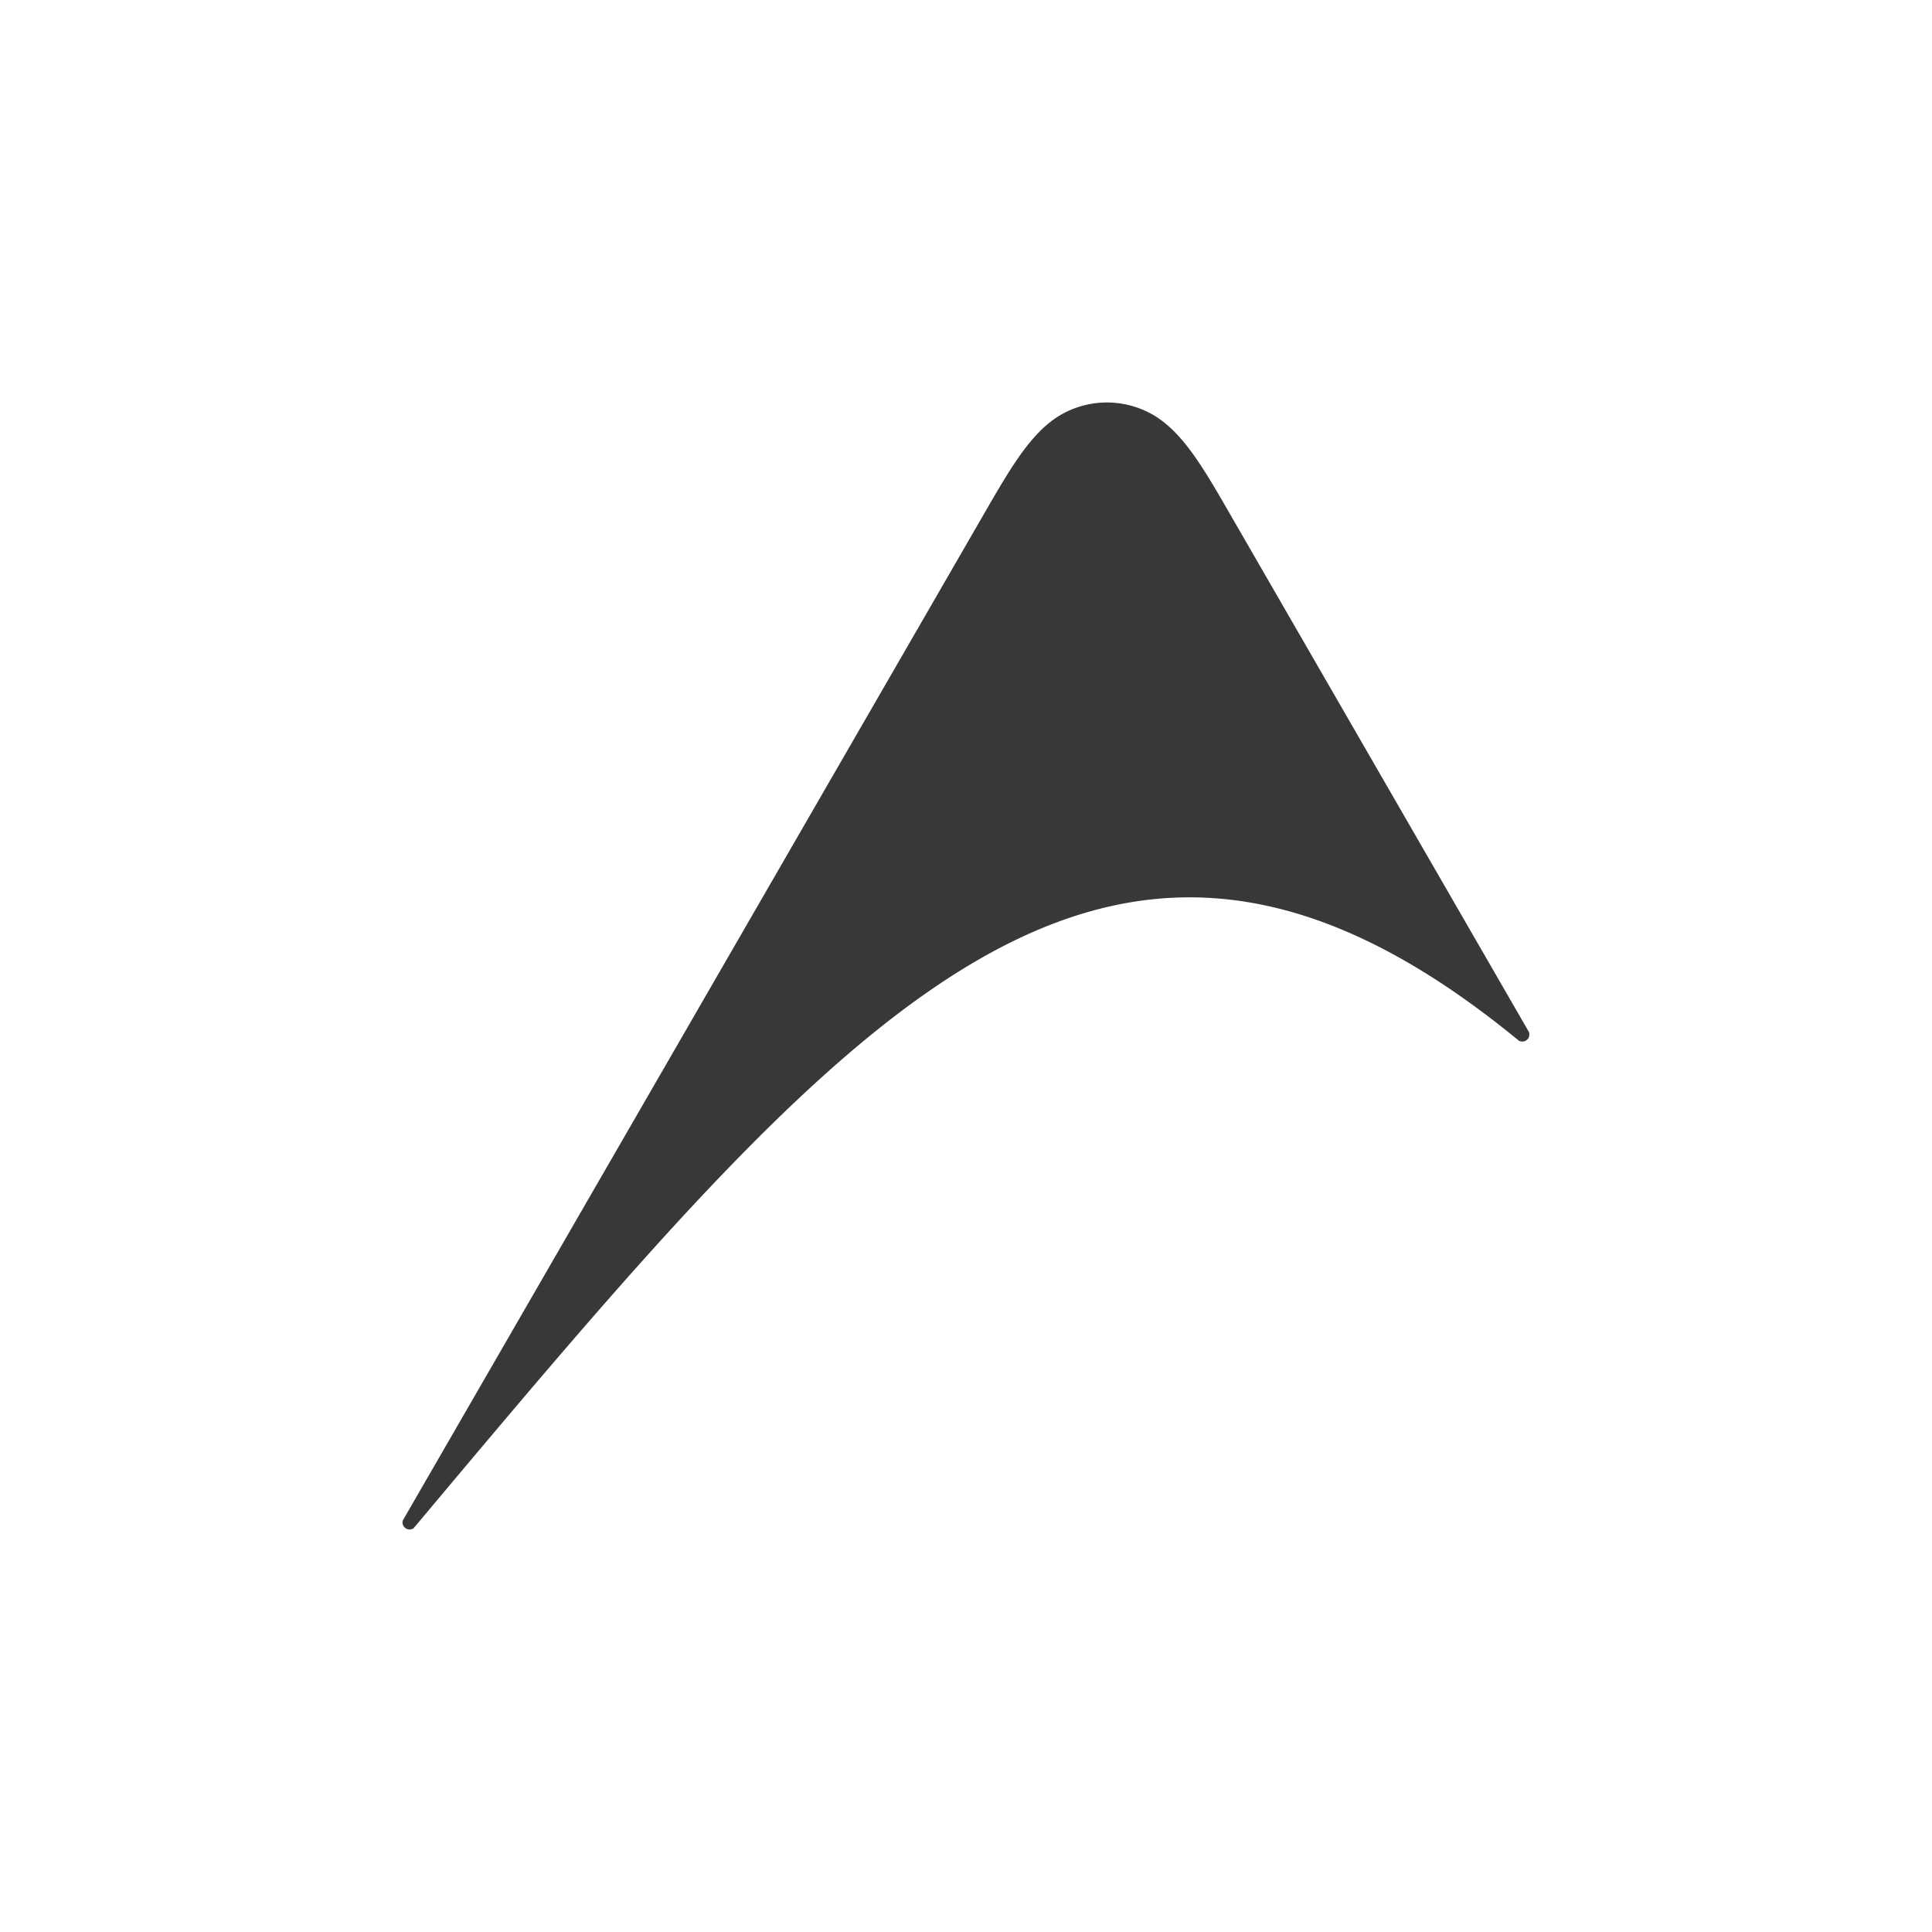 <?xml version="1.0" encoding="UTF-8" standalone="no"?>
<svg
   id="Layer_1"
   data-name="Layer 1"
   viewBox="0 0 24 24"
   version="1.1"
   sodipodi:docname="activities-avular.svg"
   inkscape:version="1.1 (c4e8f9ed74, 2021-05-24)"
   width="24"
   height="24"
   xmlns:inkscape="http://www.inkscape.org/namespaces/inkscape"
   xmlns:sodipodi="http://sodipodi.sourceforge.net/DTD/sodipodi-0.dtd"
   xmlns="http://www.w3.org/2000/svg"
   xmlns:svg="http://www.w3.org/2000/svg"
   xmlns:rdf="http://www.w3.org/1999/02/22-rdf-syntax-ns#"
   xmlns:cc="http://creativecommons.org/ns#"
   xmlns:dc="http://purl.org/dc/elements/1.1/">
  <sodipodi:namedview
     id="namedview11"
     pagecolor="#ffffff"
     bordercolor="#666666"
     borderopacity="1.0"
     inkscape:pageshadow="2"
     inkscape:pageopacity="0.0"
     inkscape:pagecheckerboard="0"
     showgrid="true"
     inkscape:zoom="20.272135"
     inkscape:cx="13.960049"
     inkscape:cy="13.491426"
     inkscape:window-width="1500"
     inkscape:window-height="942"
     inkscape:window-x="0"
     inkscape:window-y="0"
     inkscape:window-maximized="1"
     inkscape:current-layer="Layer_1">
    <inkscape:grid
       type="xygrid"
       id="grid823" />
  </sodipodi:namedview>
  <defs
     id="defs4">
    <style
       id="style2">.cls-1{fill:#13110c;}</style>
  </defs>
  <title
     id="title6">20190923_New_Logo-exporting</title>
  <path
     class="cls-1"
     d="m 5.138,18.984 a 0.088,0.088 0 0 1 -0.135,-0.095 L 12.213,6.402 C 12.548,5.821 12.801,5.383 13.159,5.164 a 1.148,1.148 0 0 1 1.183,0 c 0.359,0.219 0.613,0.657 0.947,1.238 l 3.704,6.418 a 0.088,0.088 0 0 1 -0.126,0.107 C 13.75,8.723 10.61,12.46 5.138,18.984 Z"
     id="path8"
     style="fill:#383838;fill-opacity:1;stroke-width:0.088" />
</svg>
